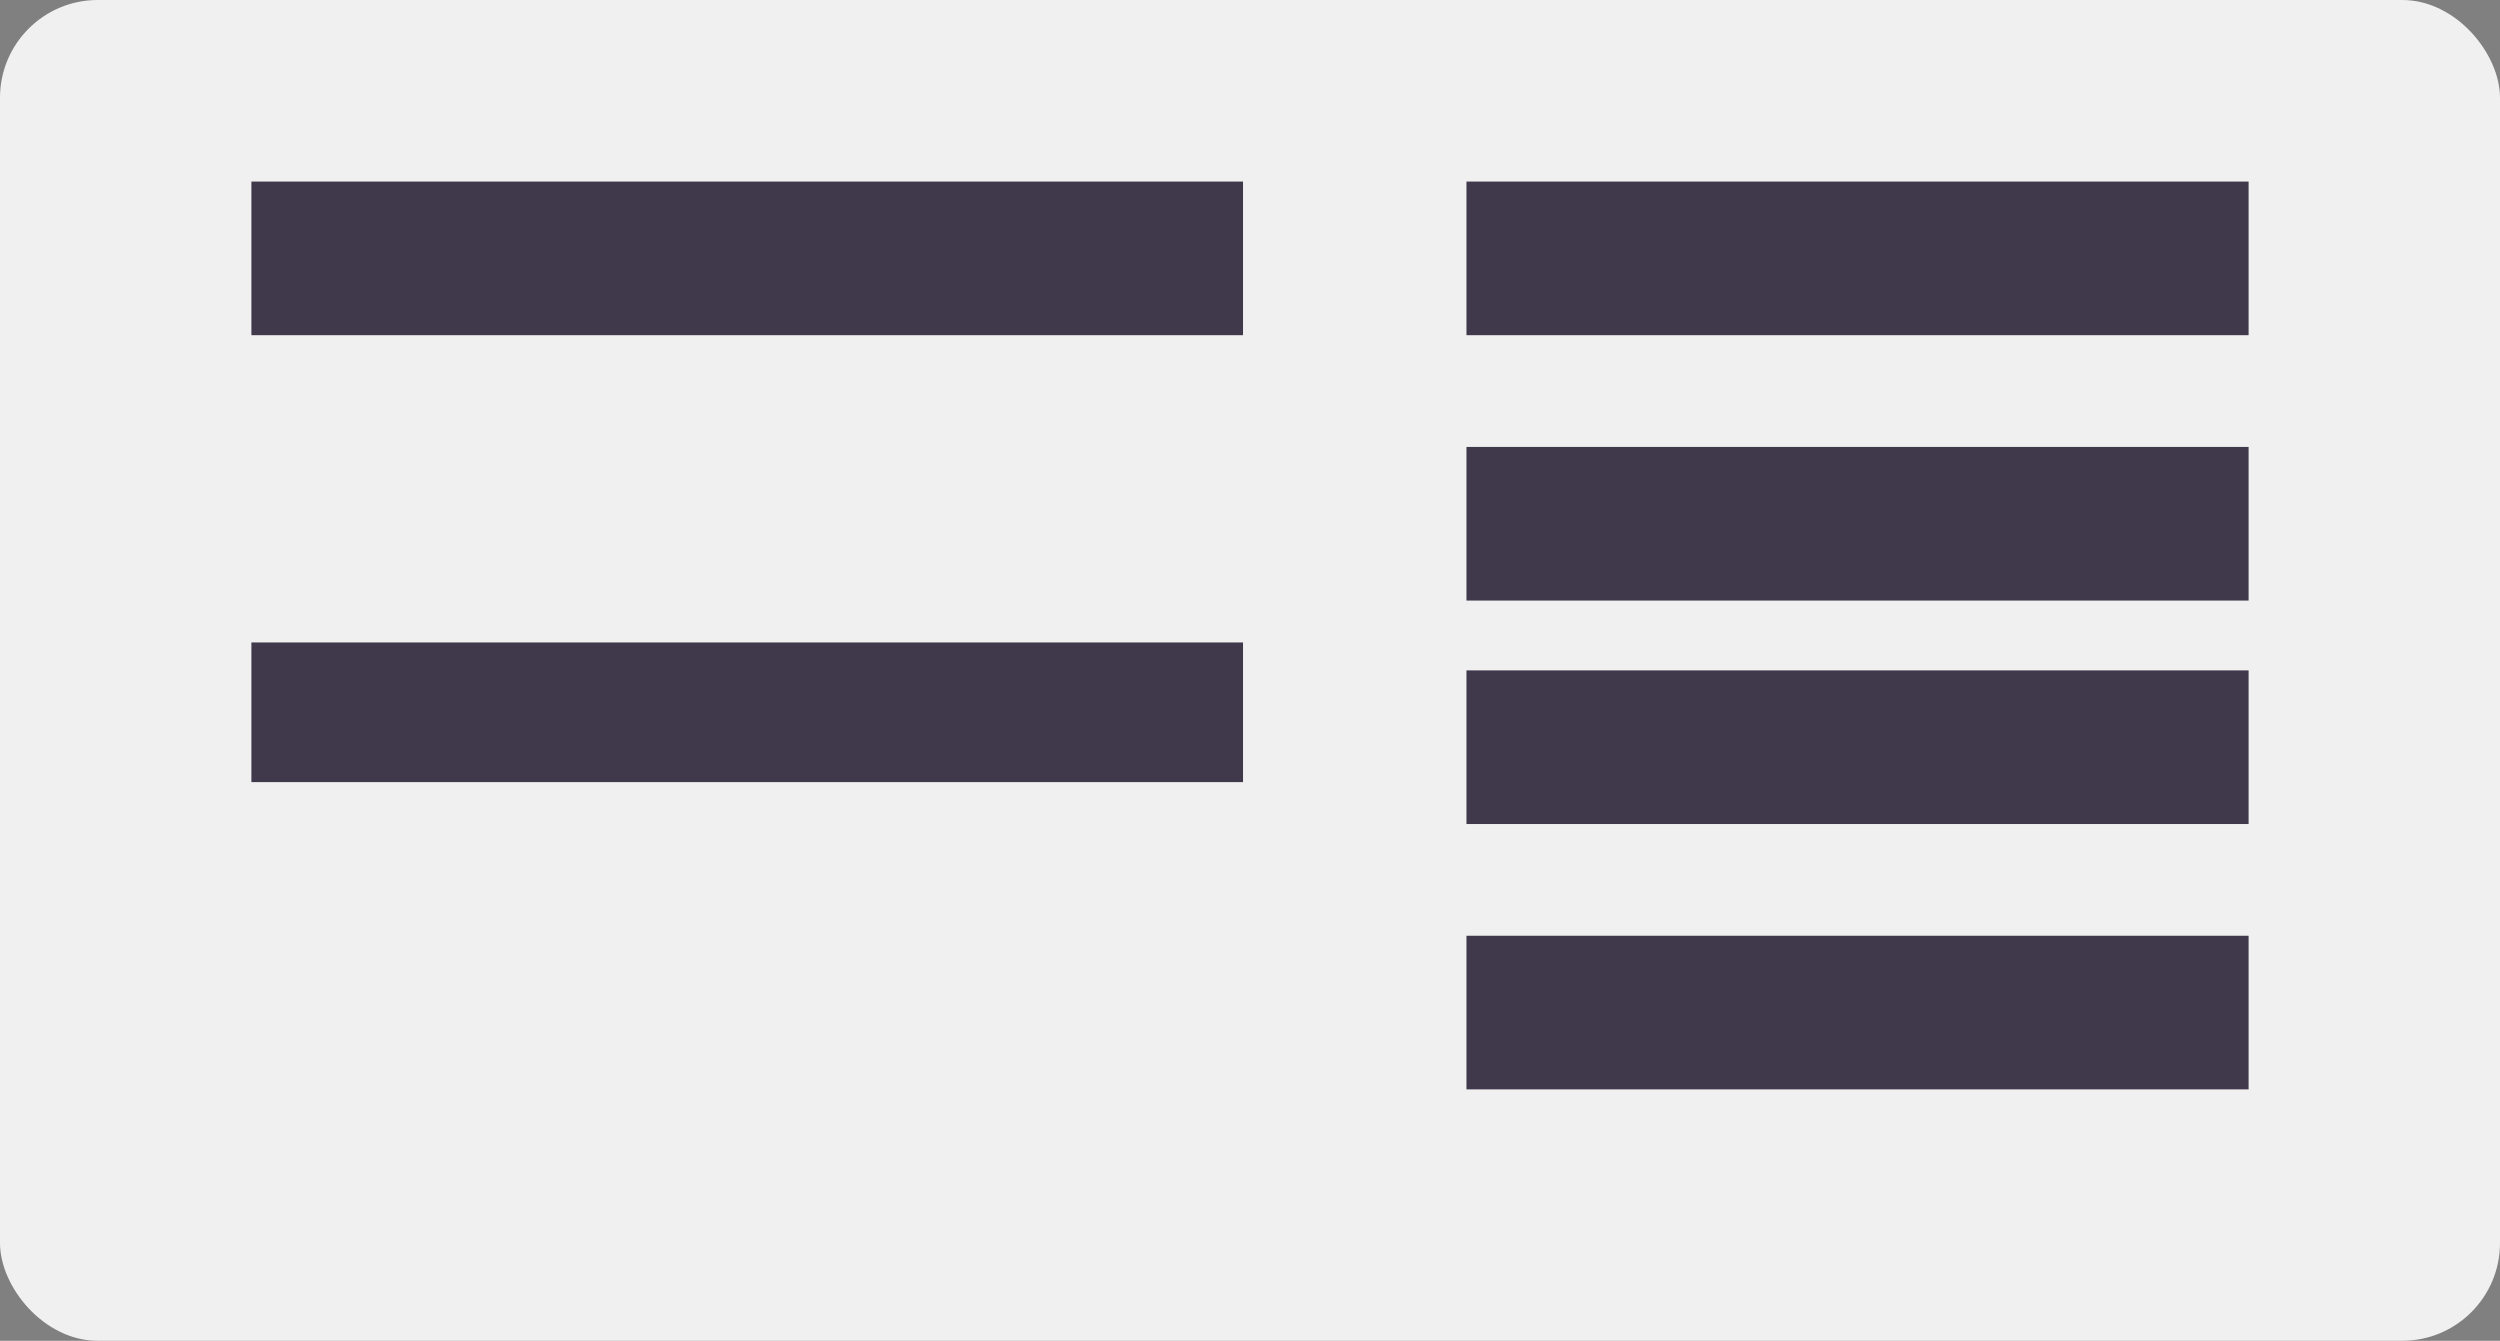 <svg xmlns="http://www.w3.org/2000/svg" width="179" height="96" viewBox="0 0 179 96"><rect x="0" y="0" width="179" height="96" fill="#808080" stroke="none"/><defs><style>.a{fill:#f0f0f0;}.b{fill:#40384b;}</style></defs><g transform="translate(13480.523 -6568.982)"><rect class="a" width="179" height="96" rx="7" transform="translate(-13480.523 6568.982)"/><rect class="b" width="56" height="11" transform="translate(-13375.523 6581.982)"/><rect class="b" width="56" height="11" transform="translate(-13375.523 6600.982)"/><rect class="b" width="56" height="11" transform="translate(-13375.523 6616.982)"/><rect class="b" width="56" height="11" transform="translate(-13375.523 6635.982)"/><rect class="b" width="71" height="11" transform="translate(-13462.523 6581.982)"/><rect class="b" width="71" height="10" transform="translate(-13462.523 6614.982)"/></g></svg>